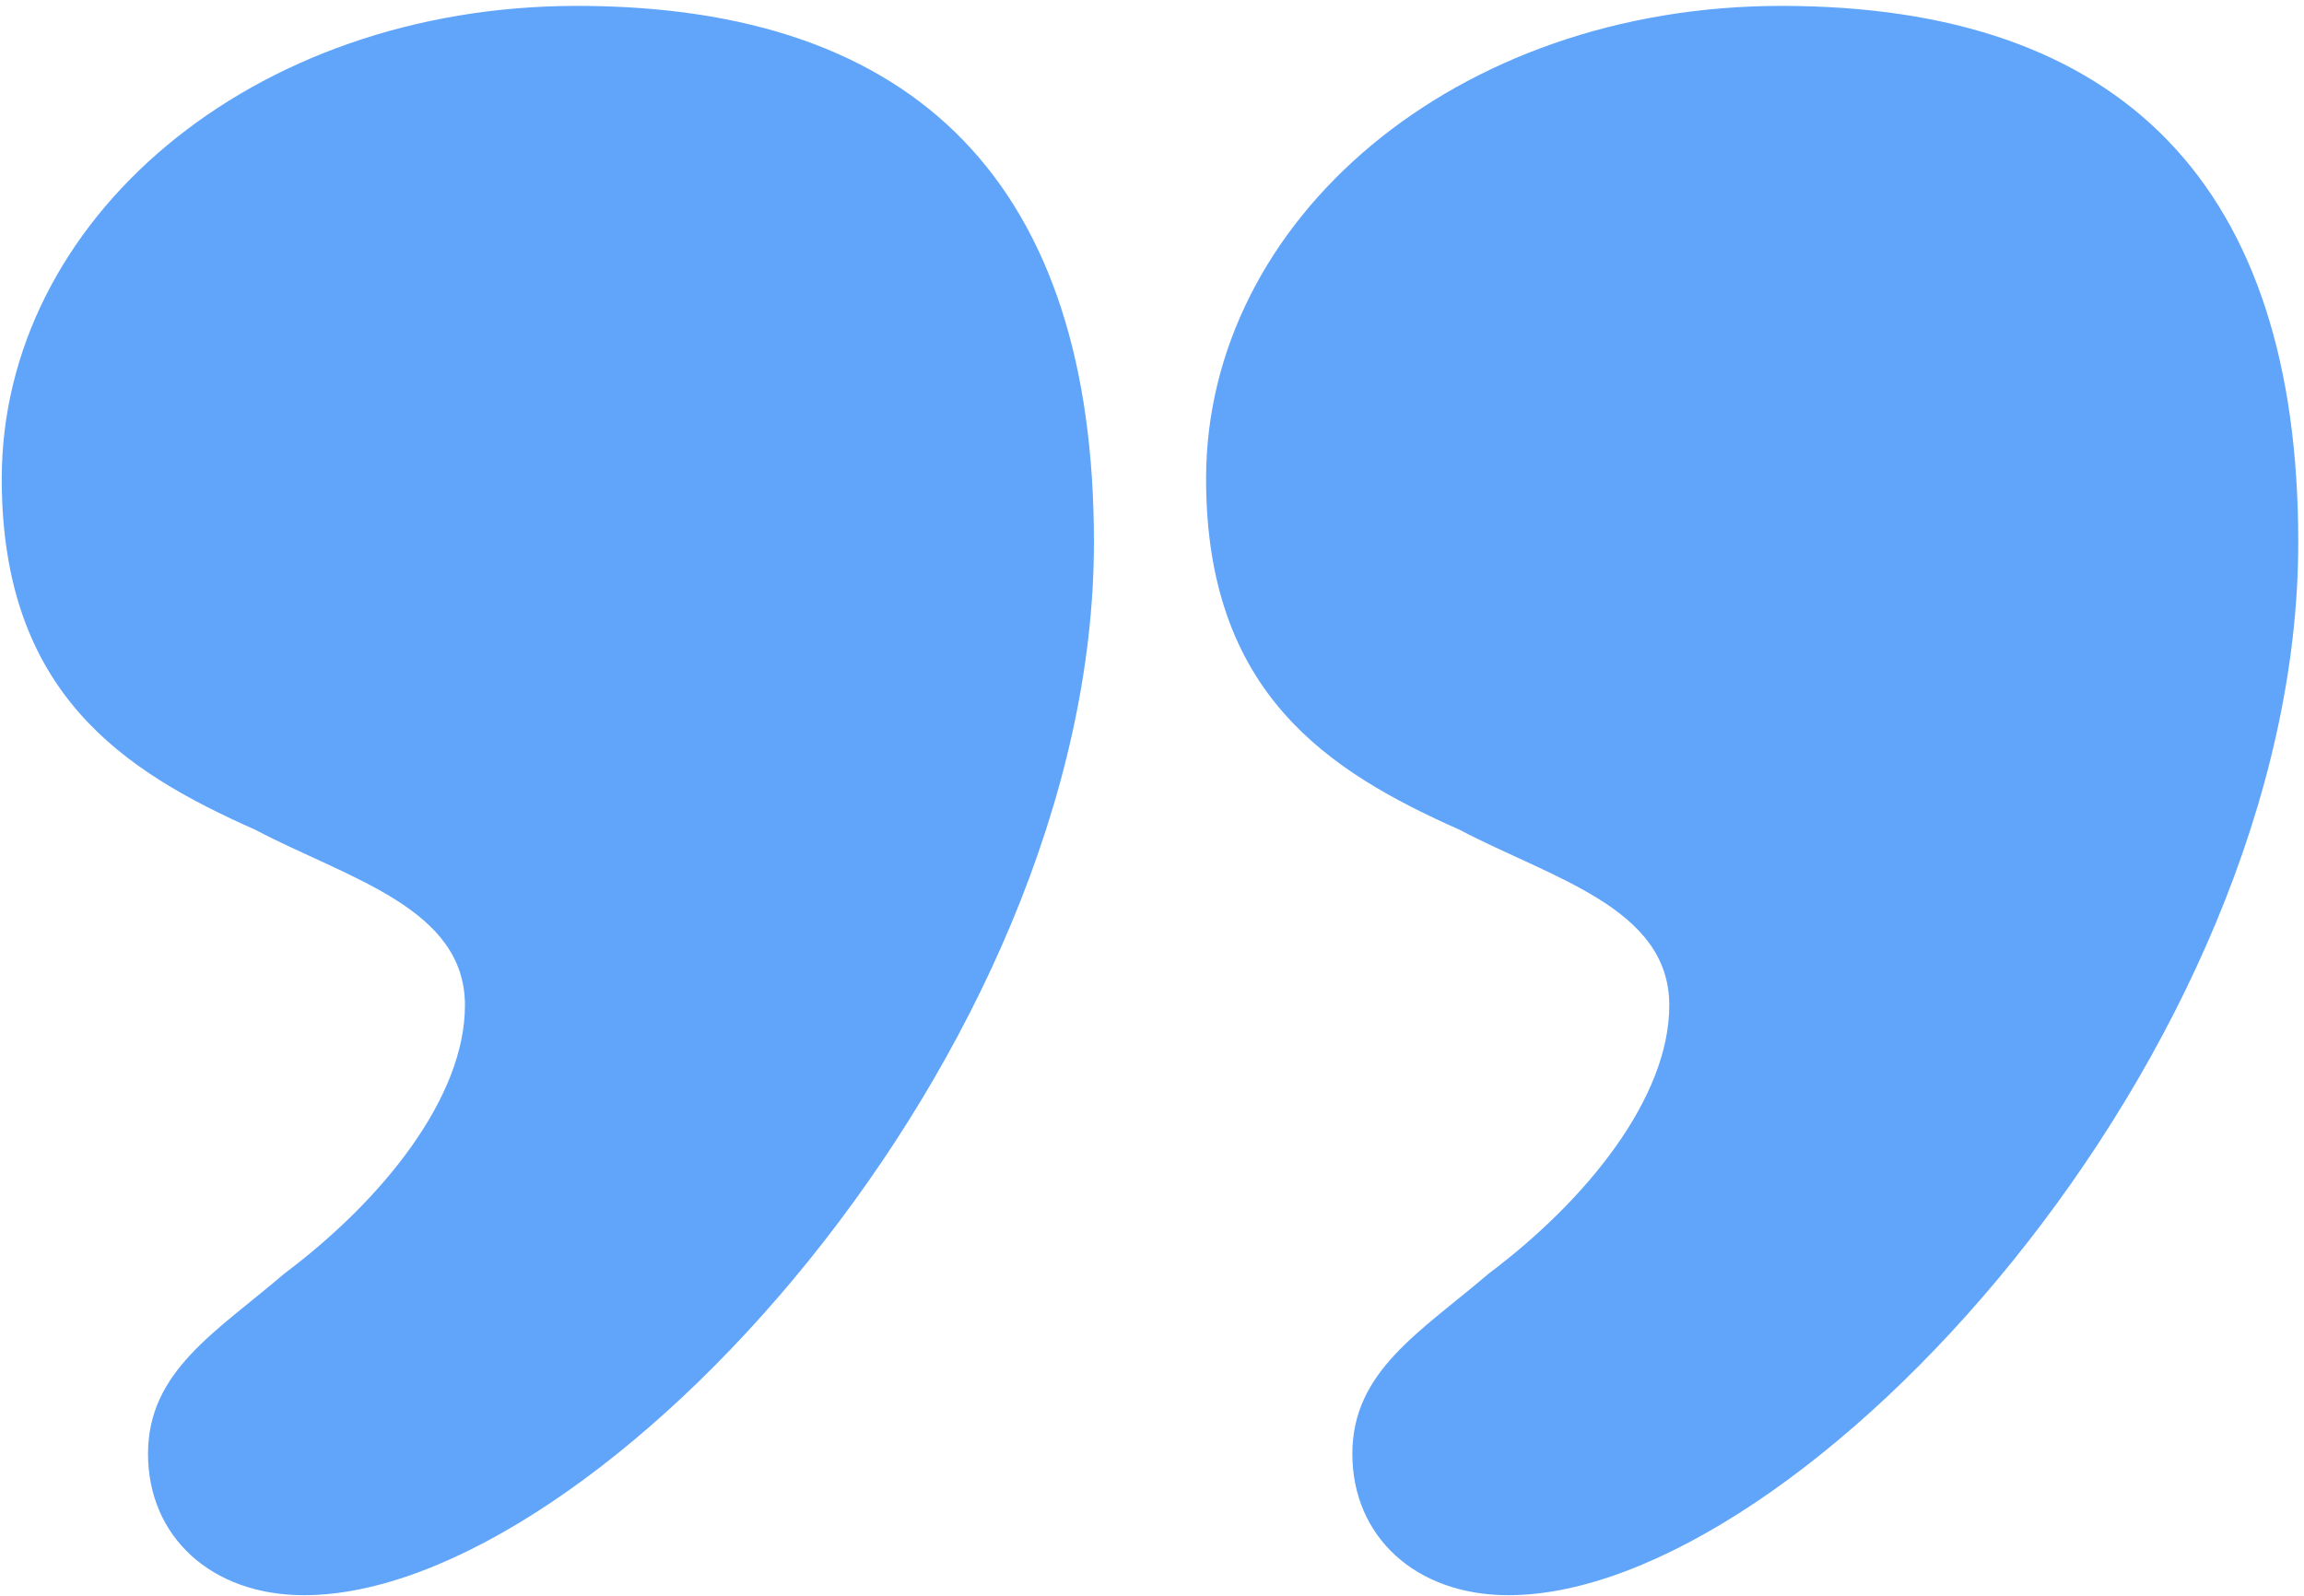 <?xml version="1.0" encoding="UTF-8" standalone="no"?><!DOCTYPE svg PUBLIC "-//W3C//DTD SVG 1.1//EN" "http://www.w3.org/Graphics/SVG/1.1/DTD/svg11.dtd"><svg width="100%" height="100%" viewBox="0 0 794 550" version="1.1" xmlns="http://www.w3.org/2000/svg" xmlns:xlink="http://www.w3.org/1999/xlink" xml:space="preserve" xmlns:serif="http://www.serif.com/" style="fill-rule:evenodd;clip-rule:evenodd;stroke-linejoin:round;stroke-miterlimit:2;"><path id="newSpiritQuote" d="M198.877,2.028c-112.58,-0 -198.276,73.933 -198.276,162.989c0,73.933 42.008,100.818 87.376,120.982c31.926,16.803 72.253,26.885 72.253,60.491c0,31.925 -28.565,67.212 -62.171,92.416c-23.524,20.164 -47.049,33.606 -47.049,62.171c0,28.566 21.844,48.729 53.77,48.729c100.818,0 272.209,-186.513 272.209,-362.945c0,-122.662 -60.491,-184.833 -178.112,-184.833Zm415.035,-0c-112.581,-0 -198.276,73.933 -198.276,162.989c0,73.933 42.008,100.818 87.376,120.982c31.925,16.803 72.253,26.885 72.253,60.491c-0,31.925 -28.565,67.212 -62.171,92.416c-23.525,20.164 -47.049,33.606 -47.049,62.171c0,28.566 21.844,48.729 53.77,48.729c100.818,0 272.209,-186.513 272.209,-362.945c-0,-122.662 -60.491,-184.833 -178.112,-184.833Z" style="fill:#60a5fa;fill-rule:nonzero;"/></svg>
